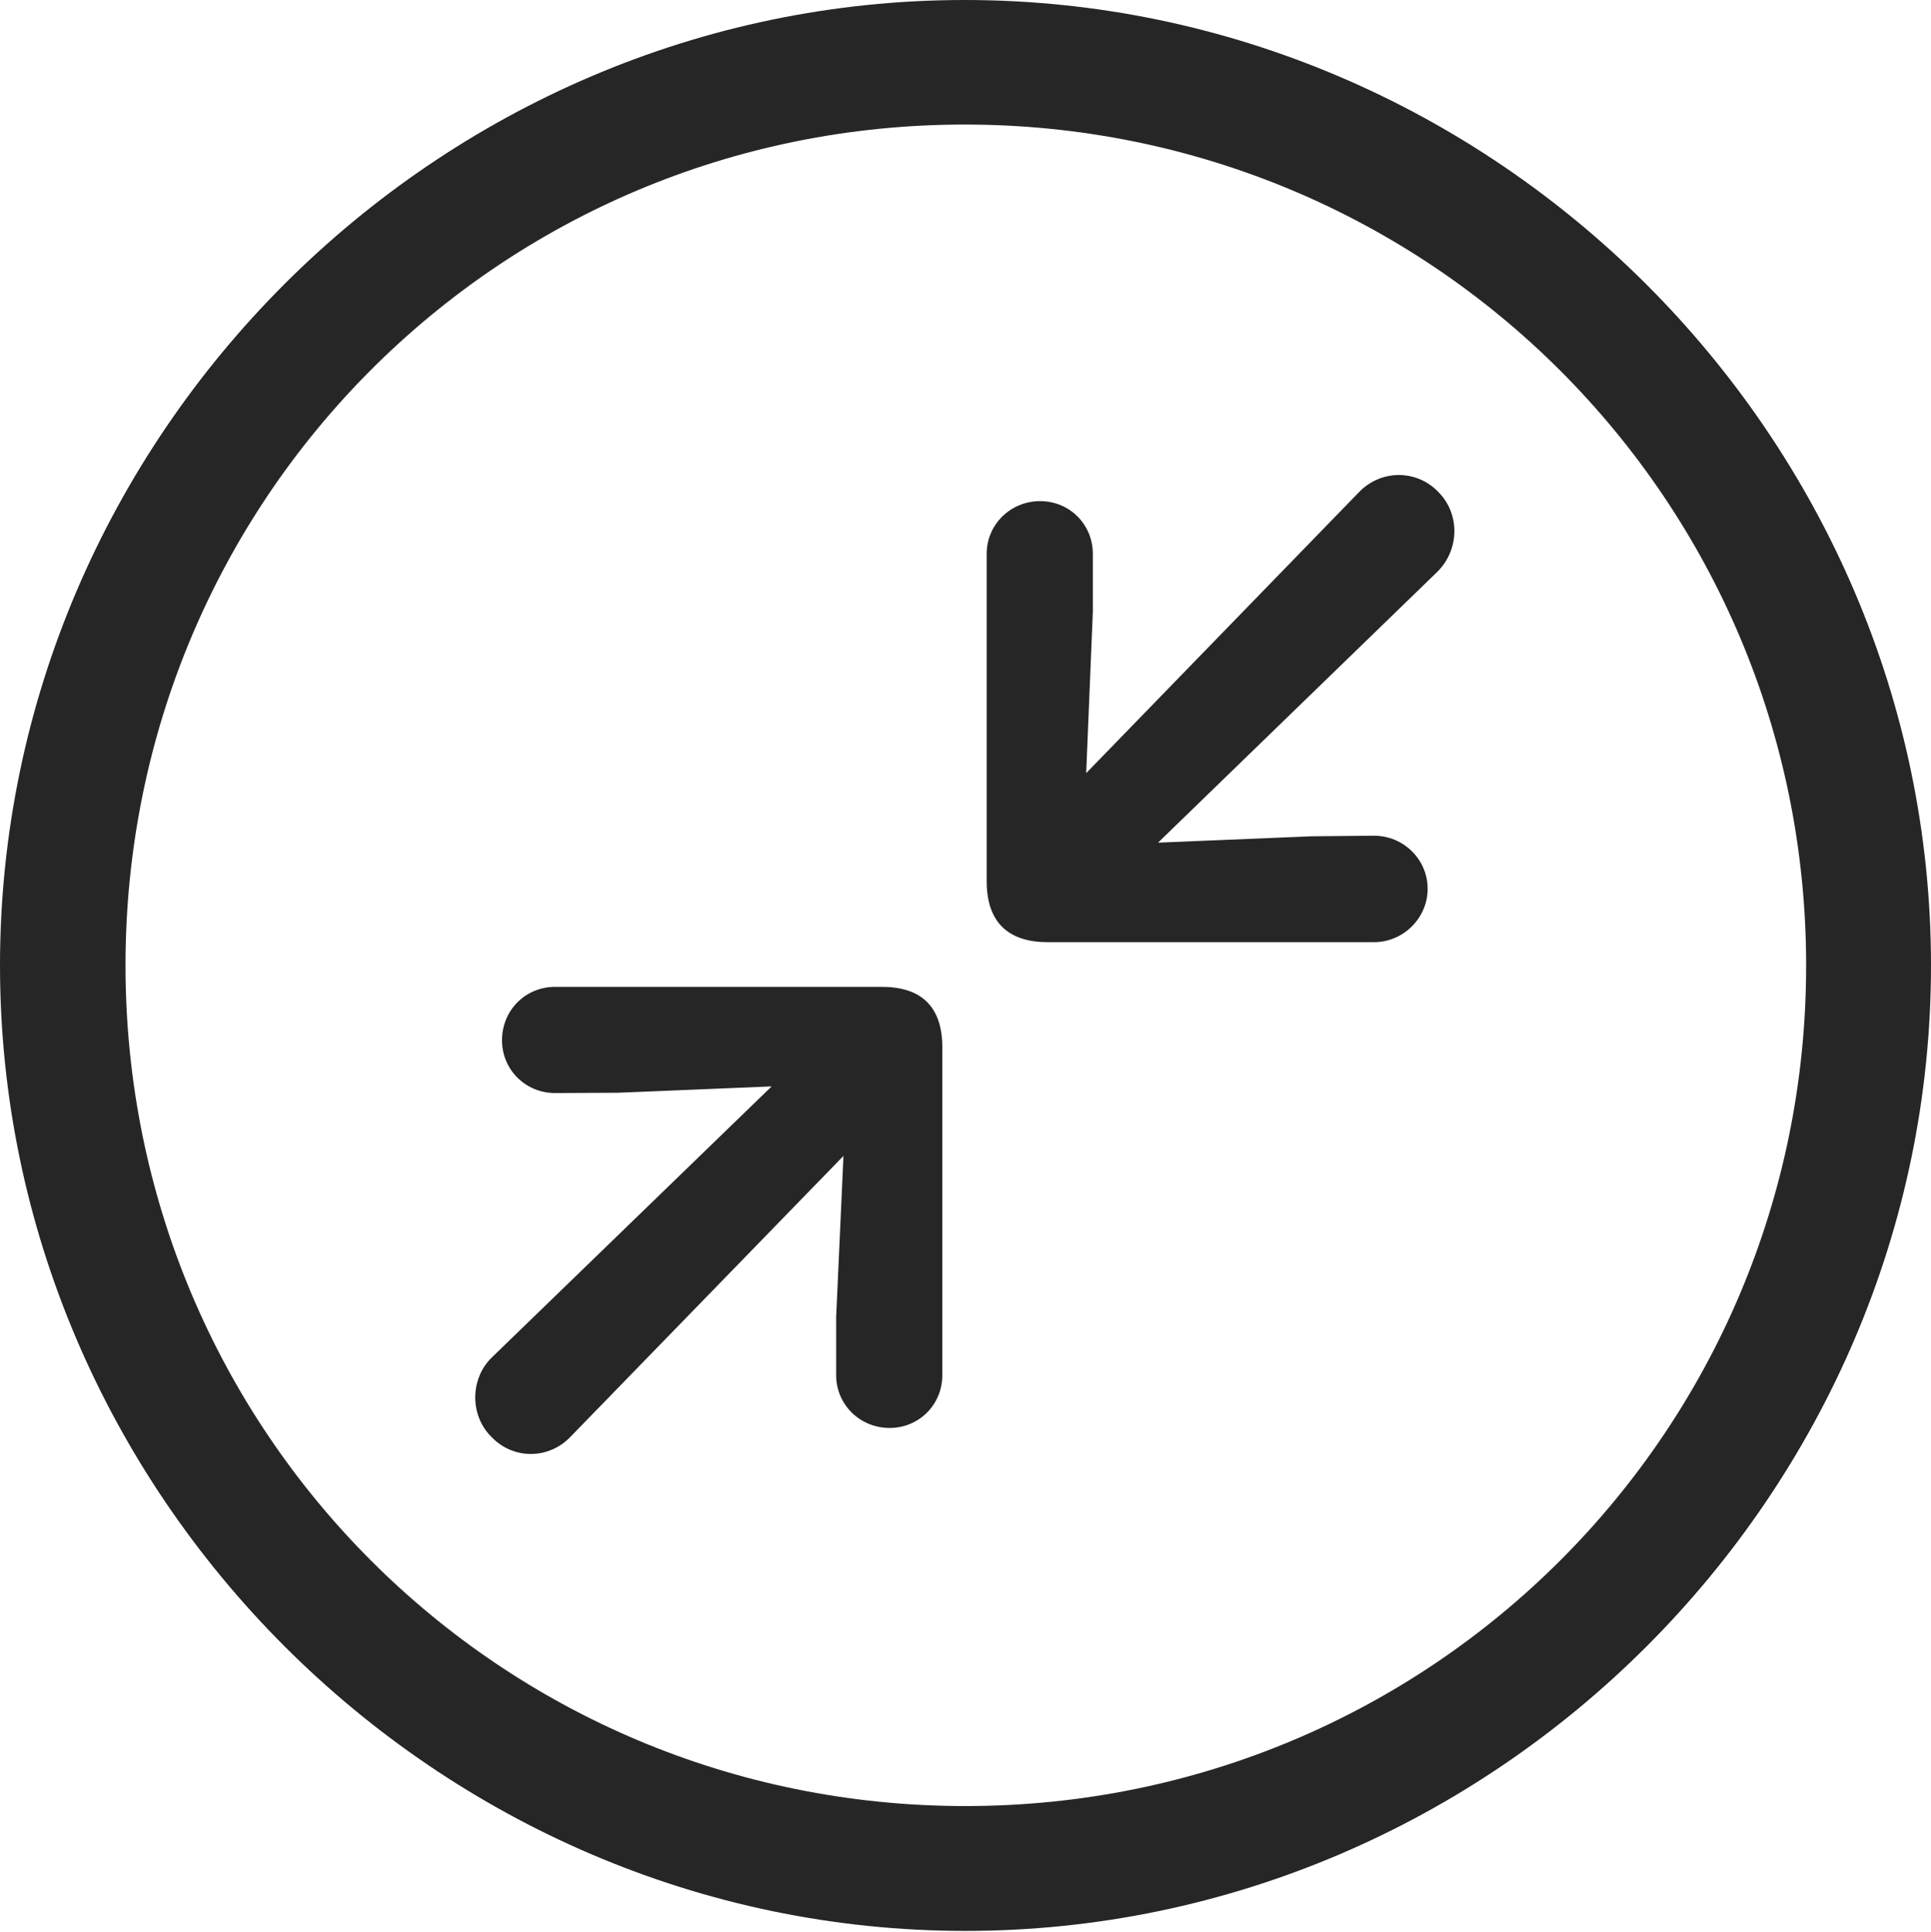 <?xml version="1.0" encoding="UTF-8"?>
<!--Generator: Apple Native CoreSVG 232.5-->
<!DOCTYPE svg
PUBLIC "-//W3C//DTD SVG 1.1//EN"
       "http://www.w3.org/Graphics/SVG/1.1/DTD/svg11.dtd">
<svg version="1.1" xmlns="http://www.w3.org/2000/svg" xmlns:xlink="http://www.w3.org/1999/xlink" width="97.96" height="97.993">
 <g>
  <rect height="97.993" opacity="0" width="97.96" x="0" y="0"/>
  <path d="M48.972 97.944C75.825 97.944 97.96 75.776 97.96 48.972C97.96 22.135 75.791 0 48.938 0C22.135 0 0 22.135 0 48.972C0 75.776 22.169 97.944 48.972 97.944ZM48.972 91.611C25.35 91.611 6.367 72.594 6.367 48.972C6.367 25.35 25.316 6.318 48.938 6.318C72.561 6.318 91.626 25.35 91.626 48.972C91.626 72.594 72.594 91.611 48.972 91.611Z" fill="#000000" fill-opacity="0.85"/>
  <path d="M69.7 47.792C71.195 47.792 72.425 46.563 72.425 45.083C72.425 43.587 71.195 42.391 69.7 42.391L66.52 42.421L58.747 42.743L72.929 28.992C74.043 27.878 74.076 26.064 72.963 24.951C71.865 23.804 70.036 23.804 68.922 24.985L55.103 39.216L55.44 31.032L55.44 28.095C55.44 26.599 54.26 25.419 52.764 25.419C51.269 25.419 50.054 26.599 50.054 28.095L50.054 44.693C50.054 46.881 51.25 47.792 53.153 47.792ZM45.128 72.432C46.623 72.432 47.804 71.251 47.804 69.755L47.804 53.123C47.804 50.969 46.642 50.058 44.739 50.058L28.159 50.058C26.663 50.058 25.467 51.238 25.467 52.768C25.467 54.263 26.663 55.444 28.159 55.444L31.372 55.429L39.145 55.107L24.948 68.858C23.85 69.923 23.816 71.786 24.929 72.884C26.027 74.046 27.857 74.046 28.97 72.85L42.789 58.634L42.418 66.818L42.418 69.755C42.418 71.251 43.632 72.432 45.128 72.432Z" fill="#000000" fill-opacity="0.85"/>
 </g>
</svg>

